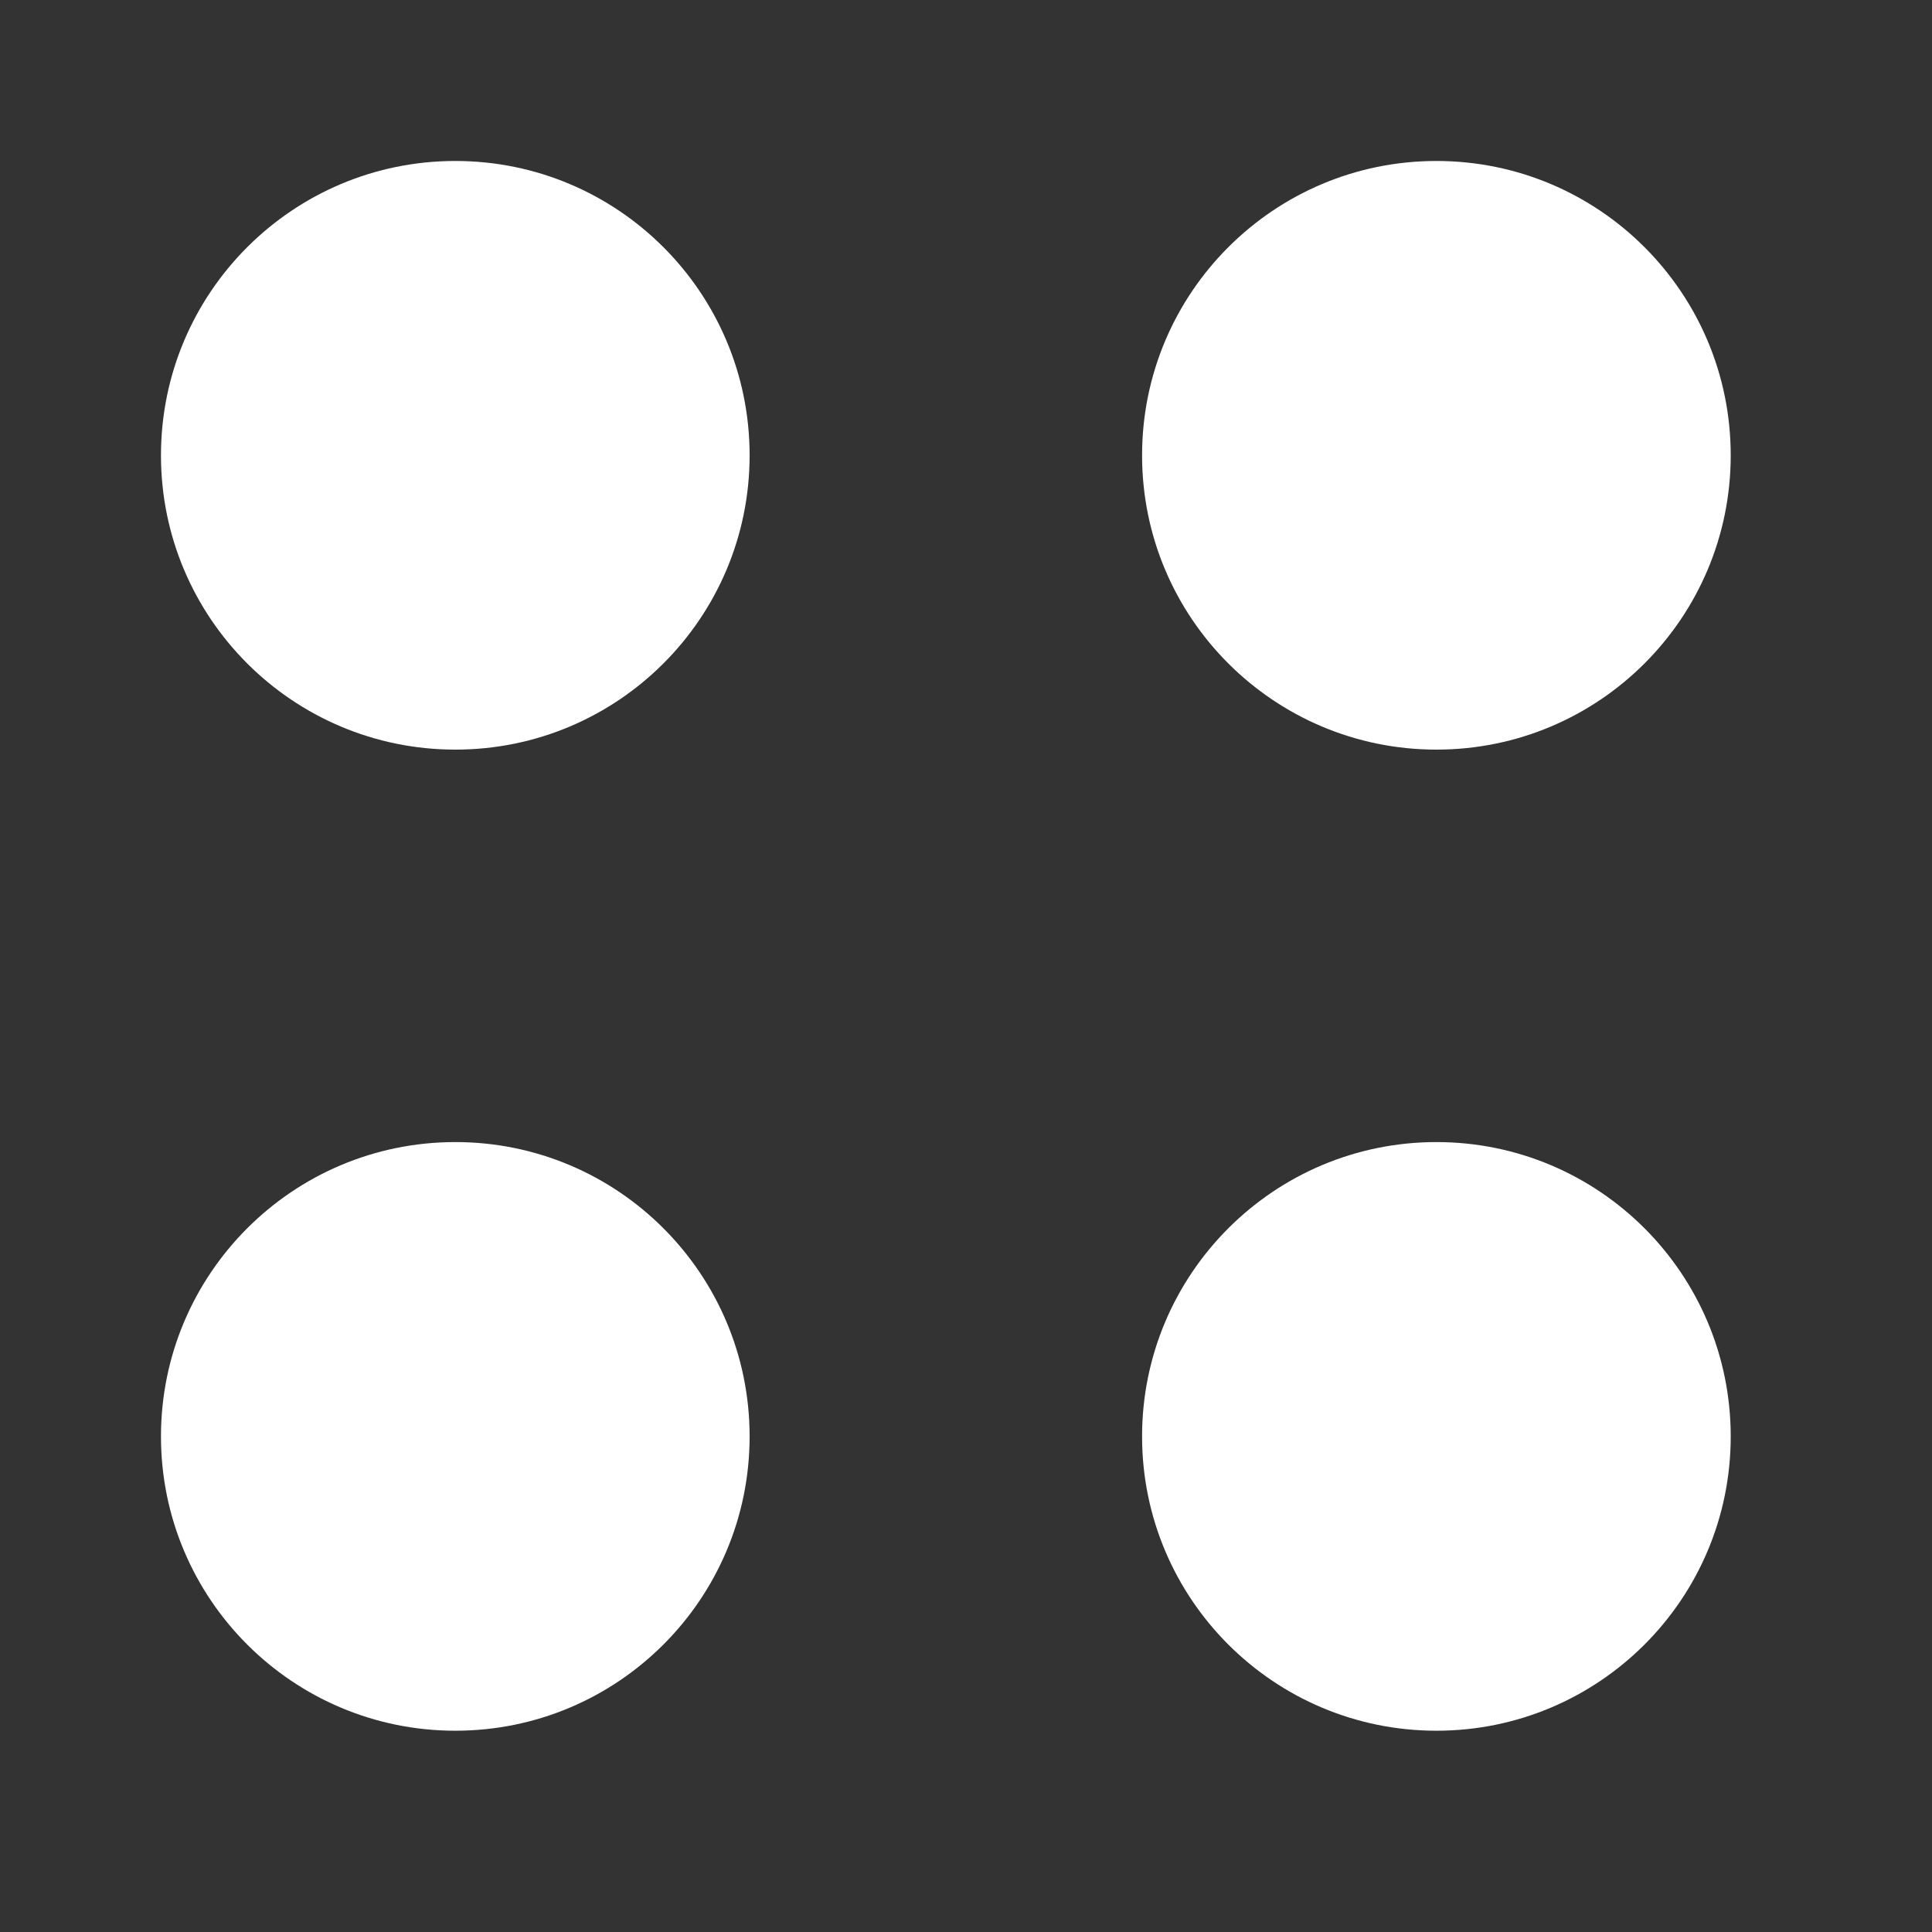 <svg width="22" height="22" viewBox="0 0 22 22" fill="none" xmlns="http://www.w3.org/2000/svg">
<rect x="0" y="0" width="22" height="22" fill="#333333" stroke="none"/>
<g id="Icon">
<path id="Icon Color" fill-rule="evenodd" clip-rule="evenodd" d="M5.185 8.536C7.036 8.536 8.536 7.036 8.536 5.185C8.536 3.334 7.036 1.833 5.185 1.833C3.334 1.833 1.833 3.334 1.833 5.185C1.833 7.036 3.334 8.536 5.185 8.536ZM5.185 19.708C7.036 19.708 8.536 18.208 8.536 16.357C8.536 14.506 7.036 13.005 5.185 13.005C3.334 13.005 1.833 14.506 1.833 16.357C1.833 18.208 3.334 19.708 5.185 19.708ZM19.708 5.185C19.708 7.036 18.208 8.536 16.357 8.536C14.506 8.536 13.005 7.036 13.005 5.185C13.005 3.334 14.506 1.833 16.357 1.833C18.208 1.833 19.708 3.334 19.708 5.185ZM16.357 19.708C18.208 19.708 19.708 18.208 19.708 16.357C19.708 14.506 18.208 13.005 16.357 13.005C14.506 13.005 13.005 14.506 13.005 16.357C13.005 18.208 14.506 19.708 16.357 19.708Z" fill="white"/>
</g>
</svg>
